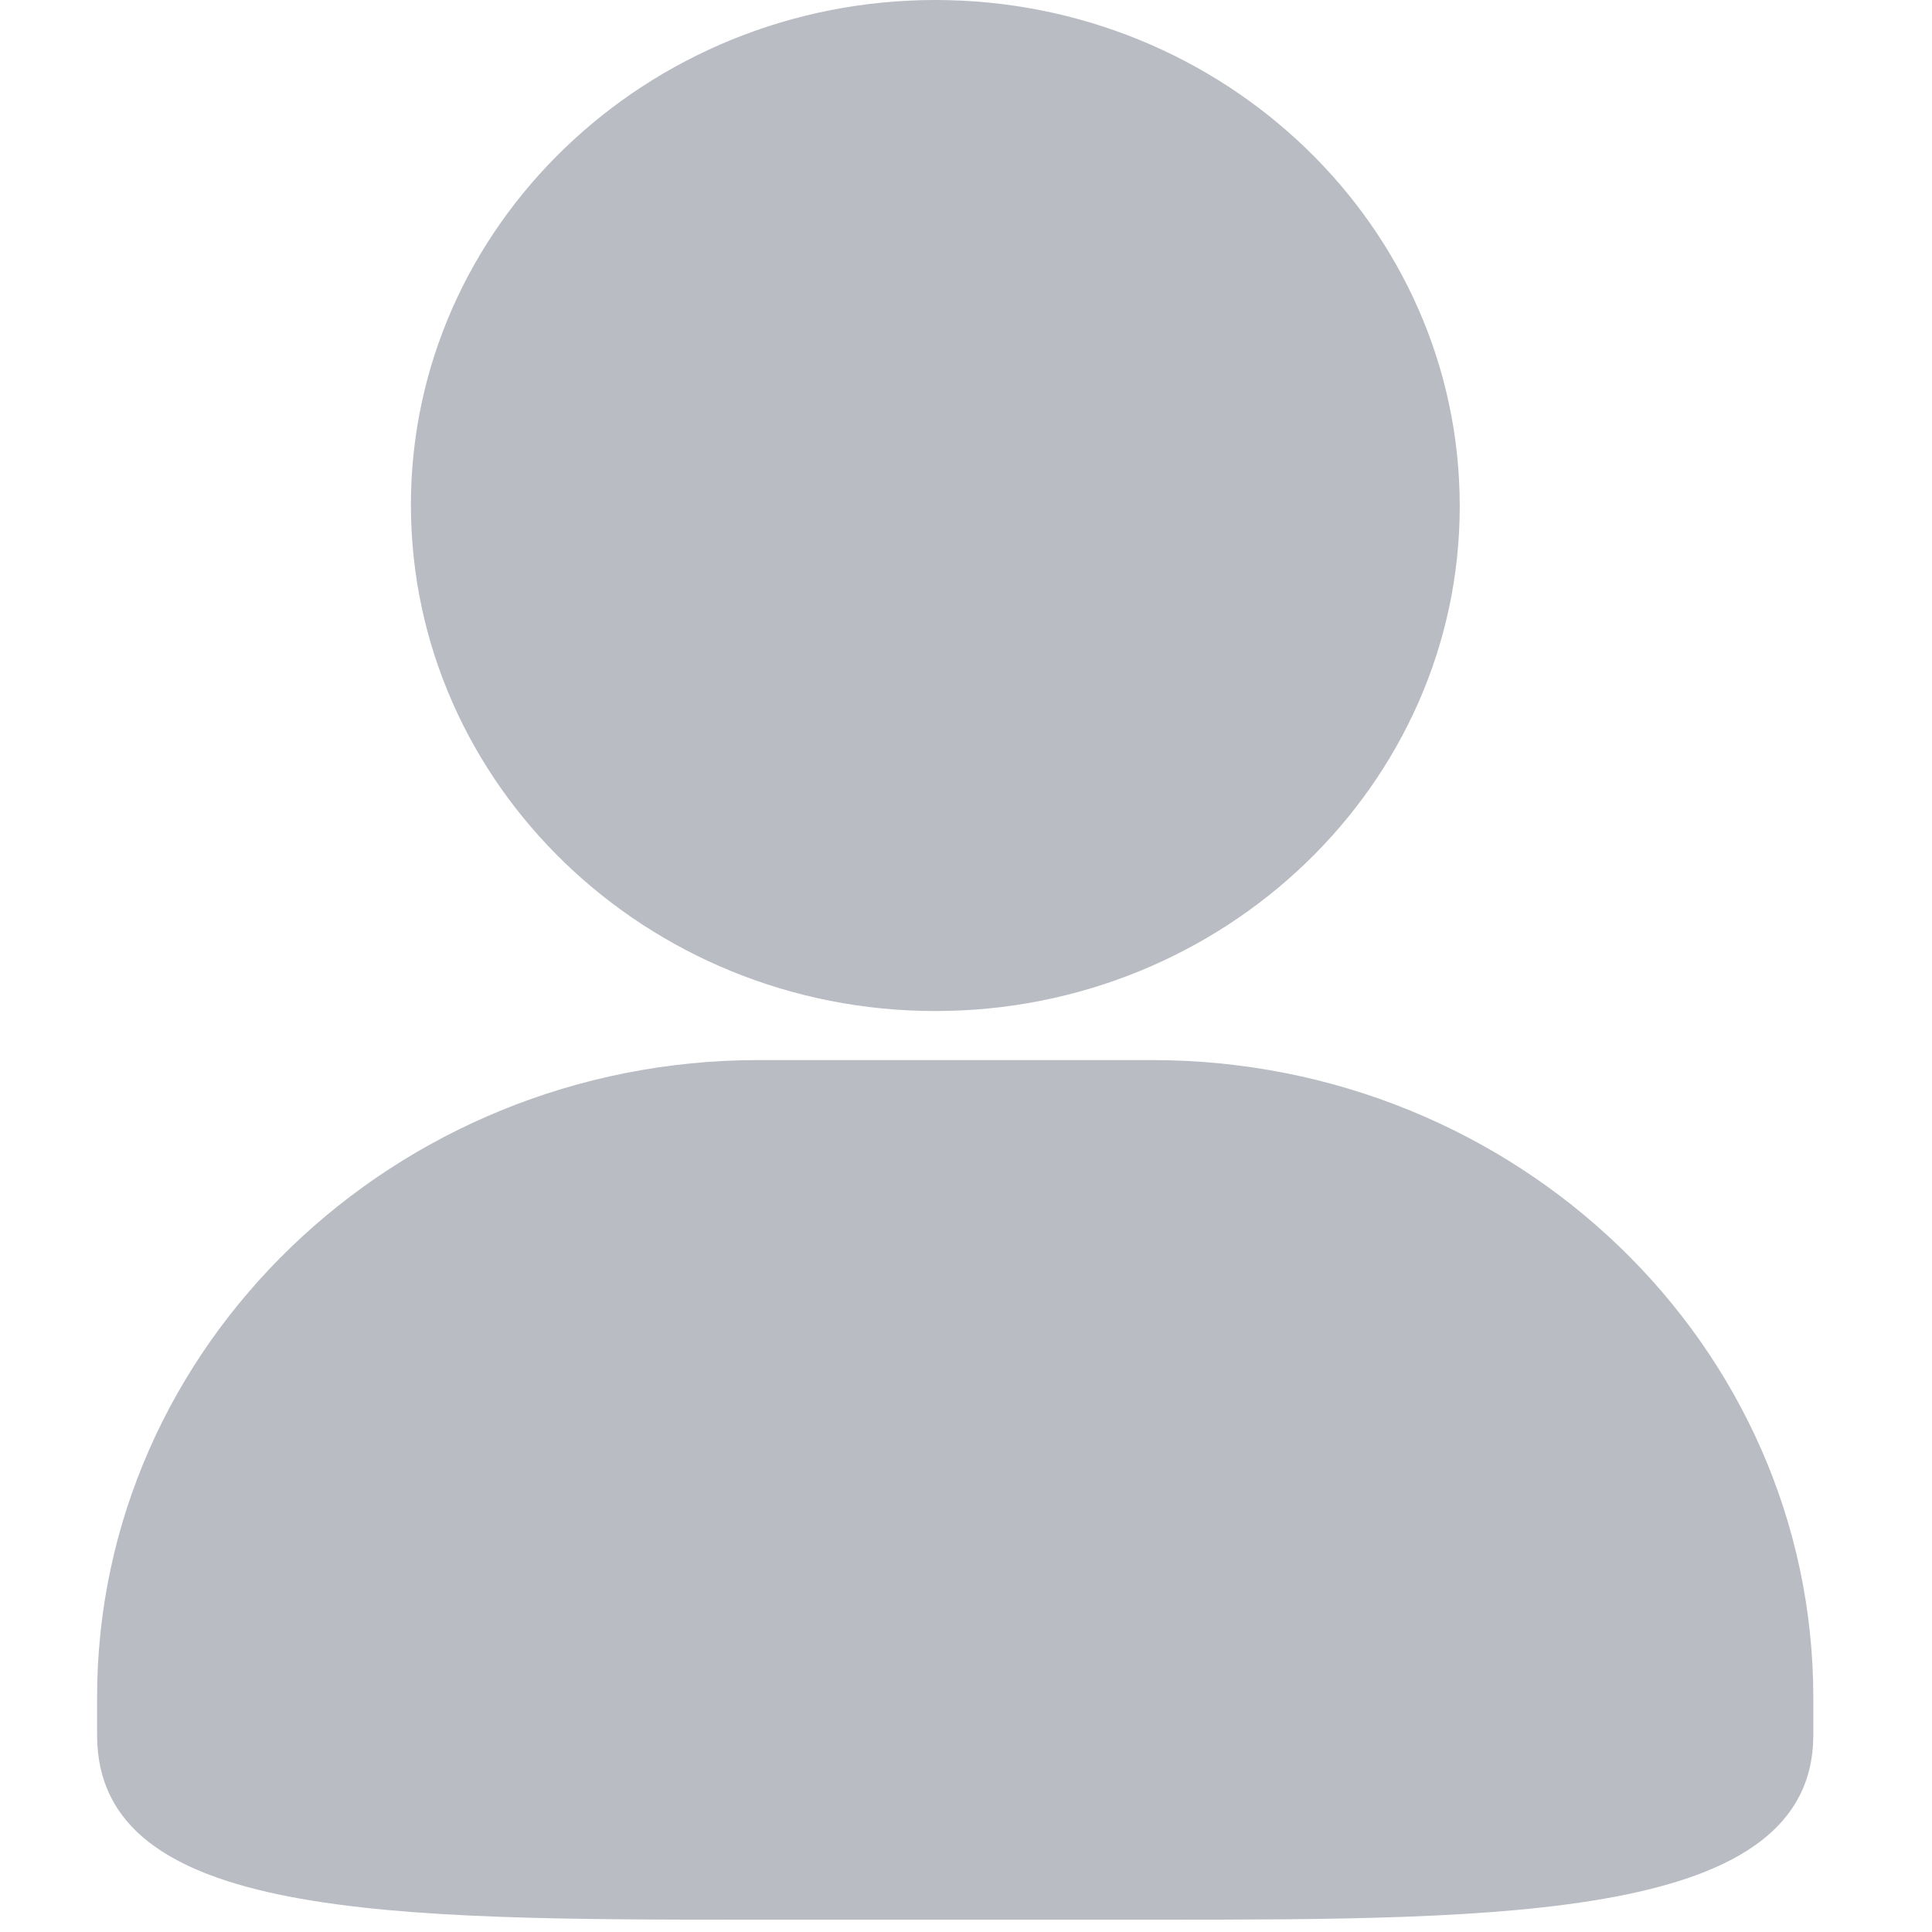 <?xml version="1.0" encoding="UTF-8" standalone="no"?>
<svg width="16px" height="16px" viewBox="0 0 16 16" version="1.1" xmlns="http://www.w3.org/2000/svg" xmlns:xlink="http://www.w3.org/1999/xlink">
    <!-- Generator: Sketch 39.1 (31720) - http://www.bohemiancoding.com/sketch -->
    <title>图层_1</title>
    <desc>Created with Sketch.</desc>
    <defs></defs>
    <g id="Page-1" stroke="none" stroke-width="1" fill="none" fill-rule="evenodd" opacity="0.36">
        <g id="带宽分析" transform="translate(-1210, -21)" fill="#3C4859">
            <g id="Group-5" transform="translate(1210, 21)">
                <g id="账号－默认">
                    <g id="图层_1">
                        <g id="Group" transform="translate(0.351, 0)">
                            <path d="M9.188,15.898 L5.931,15.898 C2.869,15.898 0.453,15.898 0.453,14.369 L0.453,14.058 C0.453,11.144 2.917,8.779 5.931,8.779 L9.188,8.779 C12.214,8.779 14.666,11.144 14.666,14.058 L14.666,14.369 C14.666,15.898 12.128,15.898 9.188,15.898 L9.188,15.898 Z M7.395,8.373 C5.004,8.373 3.052,6.498 3.052,4.181 C3.052,1.875 5.004,0 7.395,0 C9.786,0 11.738,1.875 11.738,4.192 C11.738,6.498 9.786,8.373 7.395,8.373 L7.395,8.373 Z" id="Shape"></path>
                        </g>
                    </g>
                </g>
            </g>
        </g>
    </g>
</svg>
